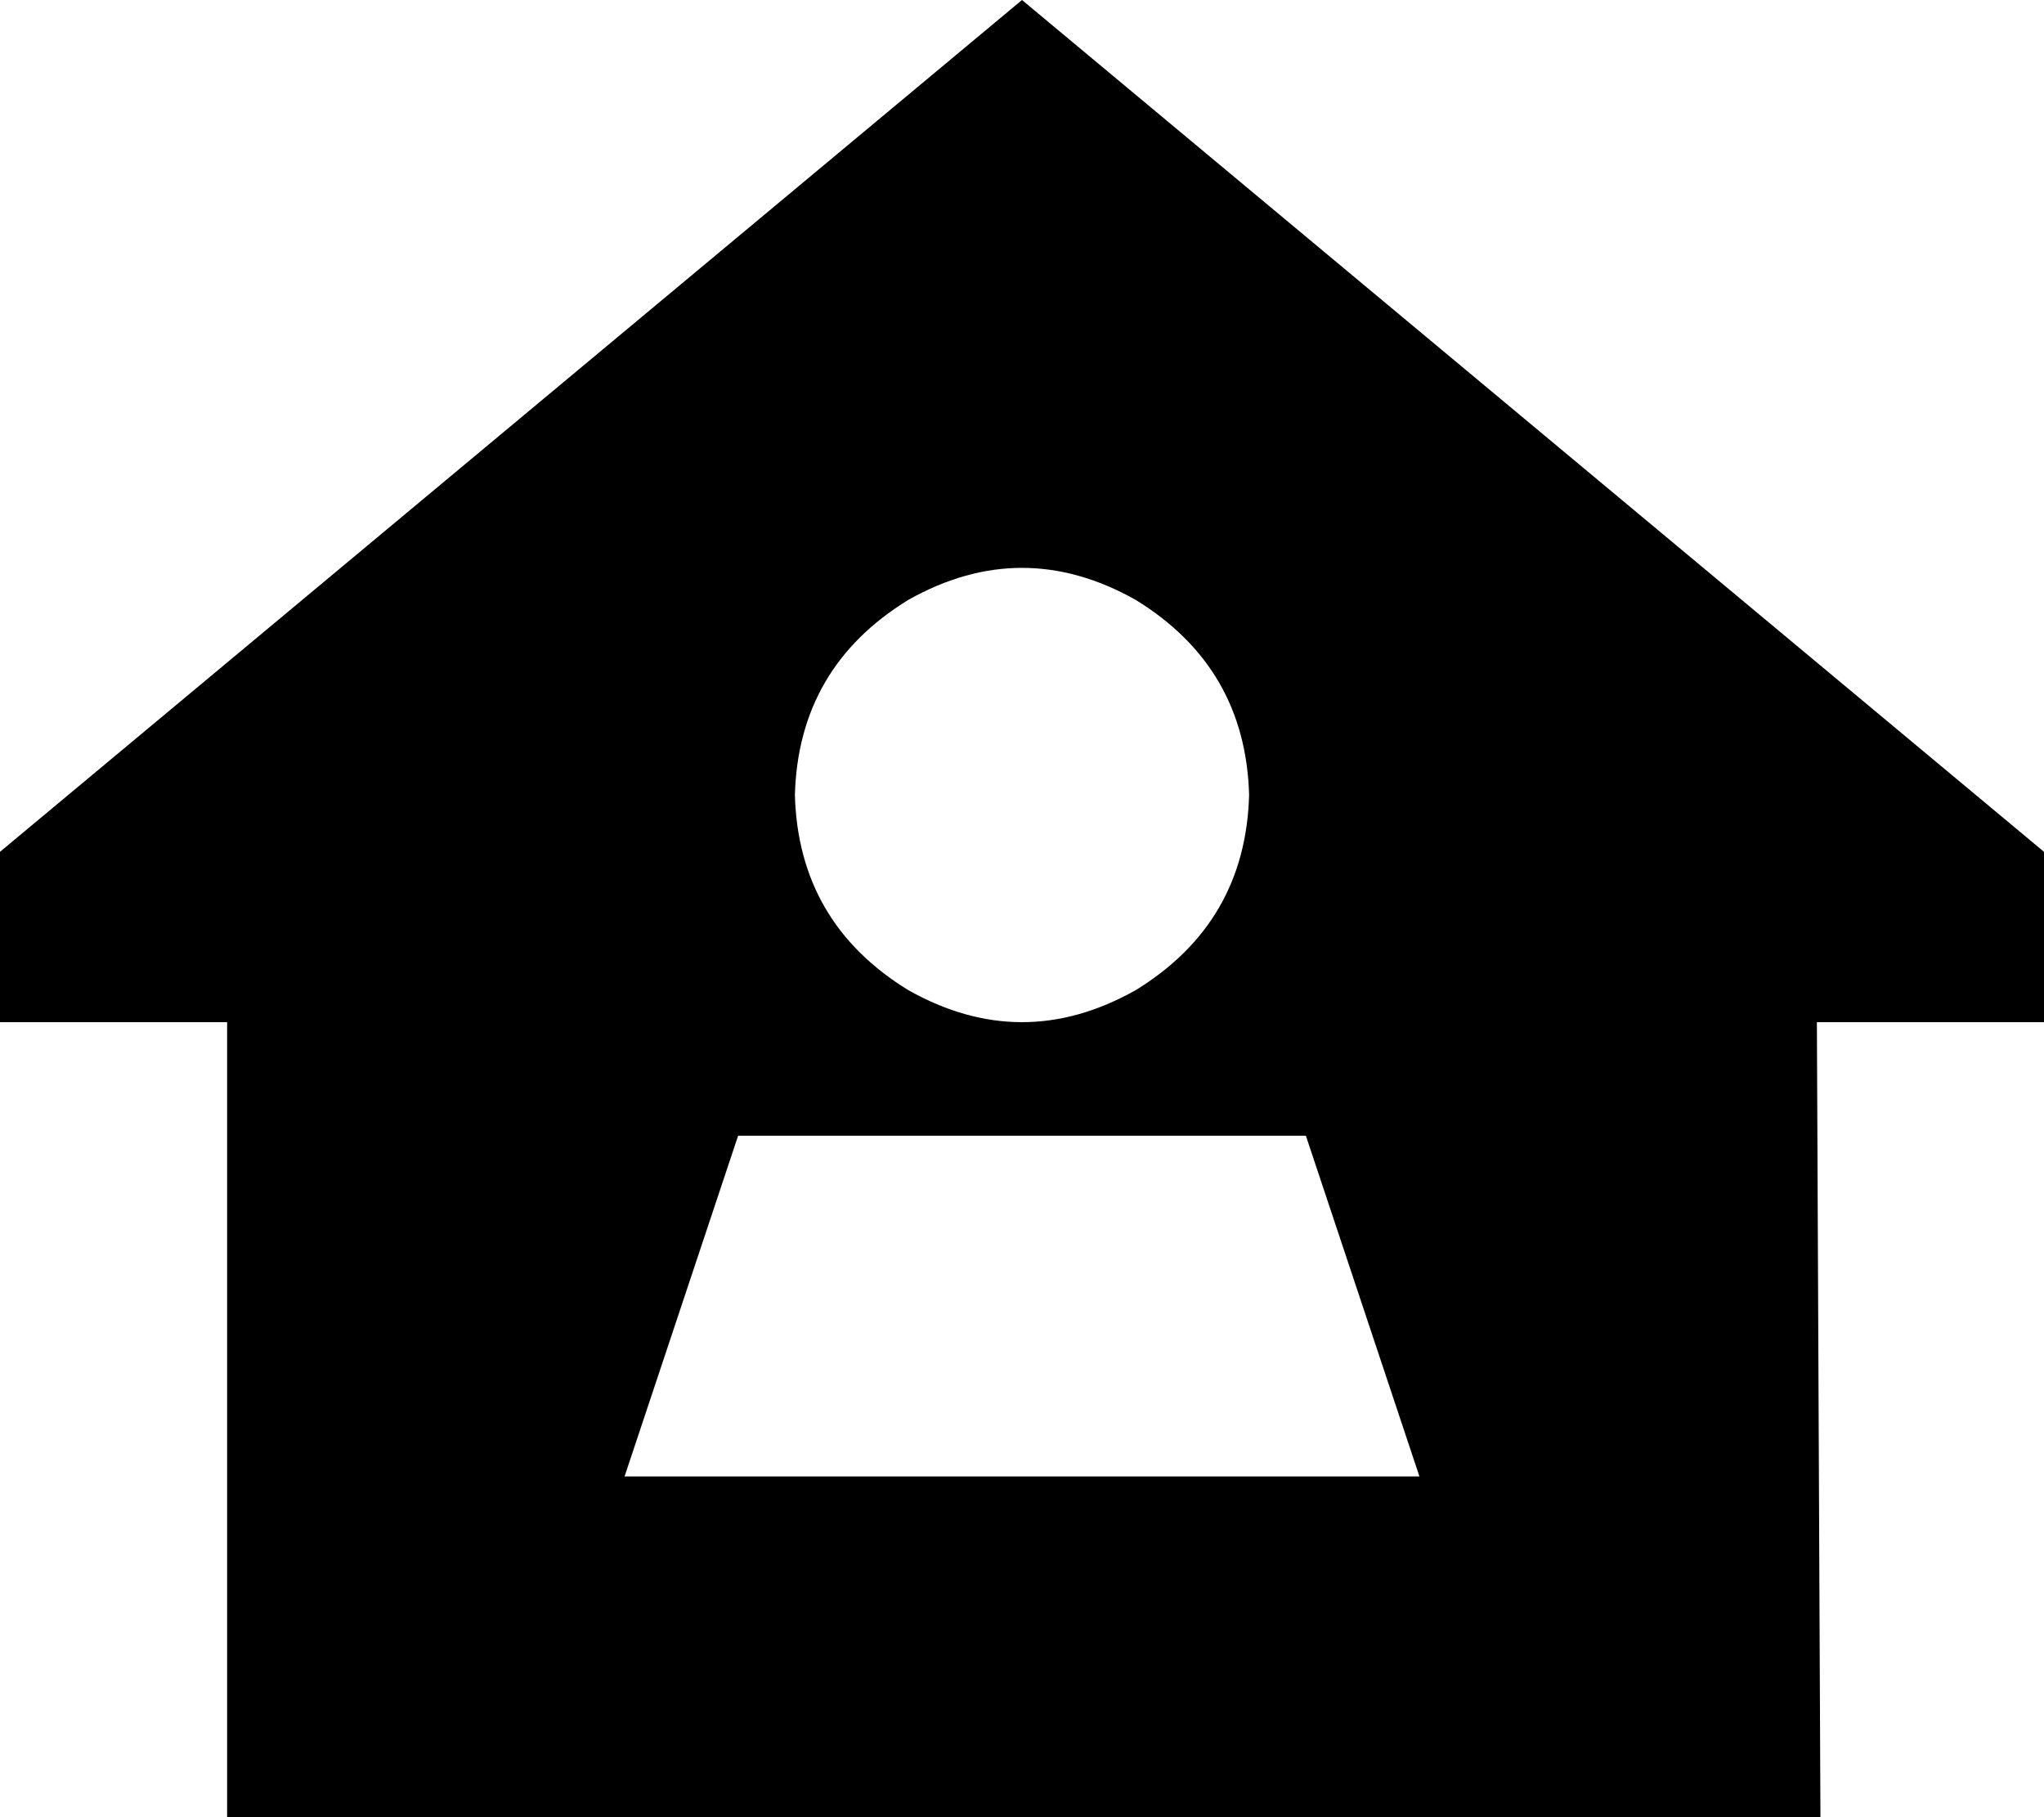 <svg xmlns="http://www.w3.org/2000/svg" viewBox="0 0 576 512">
  <path d="M 576 288 L 512 288 L 576 288 L 512 288 L 513 512 L 513 512 L 64 512 L 64 512 L 64 288 L 64 288 L 0 288 L 0 288 L 0 240 L 0 240 L 288 0 L 288 0 L 576 240 L 576 240 L 576 288 L 576 288 Z M 352 224 Q 351 188 320 169 Q 288 151 256 169 Q 225 188 224 224 Q 225 260 256 279 Q 288 297 320 279 Q 351 260 352 224 L 352 224 Z M 400 416 L 368 320 L 400 416 L 368 320 L 208 320 L 208 320 L 176 416 L 176 416 L 400 416 L 400 416 Z" />
</svg>